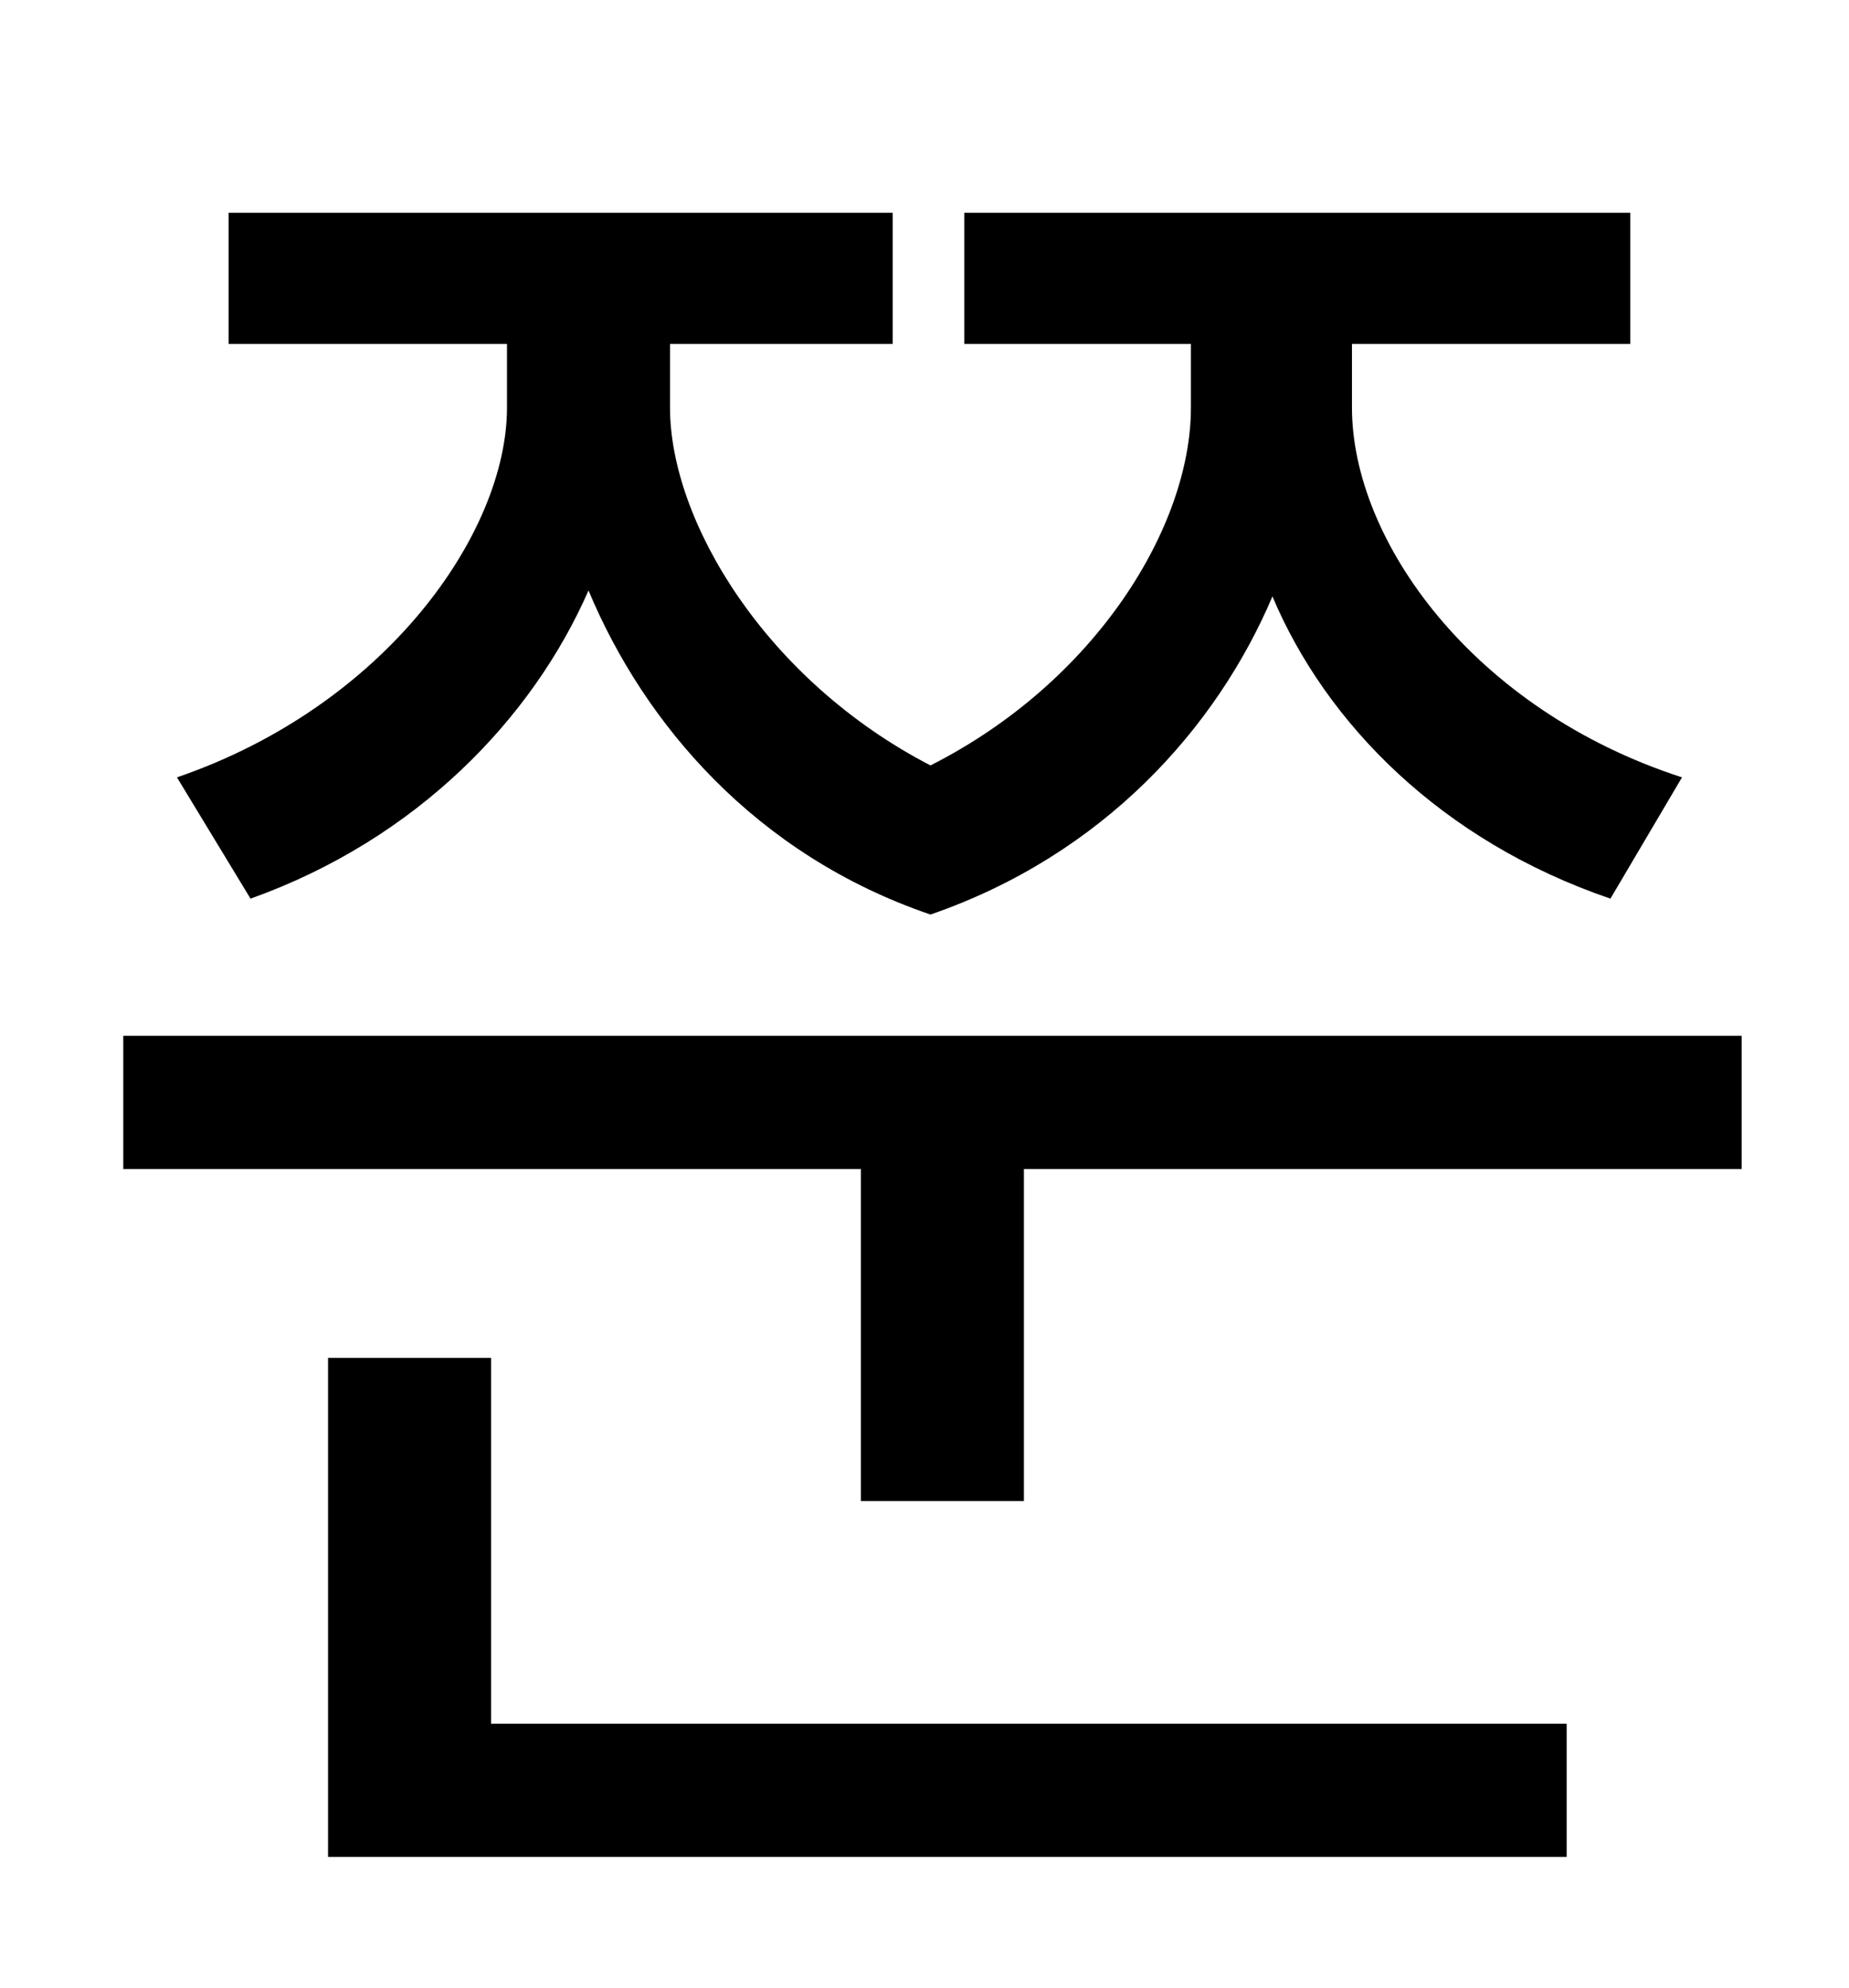 <?xml version="1.0" standalone="no"?>
<!DOCTYPE svg PUBLIC "-//W3C//DTD SVG 1.1//EN" "http://www.w3.org/Graphics/SVG/1.1/DTD/svg11.dtd" >
<svg xmlns="http://www.w3.org/2000/svg" xmlns:xlink="http://www.w3.org/1999/xlink" version="1.1" viewBox="-10 0 930 1000">
   <path fill="currentColor"
d="M116 452l-37 -61c105 -36 166 -123 166 -186v-32h-140v-66h334v66h-112v32c0 57 48 137 131 180c83 -42 131 -120 131 -180v-32h-114v-66h335v66h-140v32c0 67 61 152 166 186l-36 61c-85 -29 -143 -88 -170 -152c-28 66 -85 130 -172 160c-88 -30 -144 -96 -172 -163
c-28 64 -86 125 -170 155zM237 683v184h541v67h-623v-251h82zM52 521h814v67h-361v167h-82v-167h-371v-67z" />
</svg>
